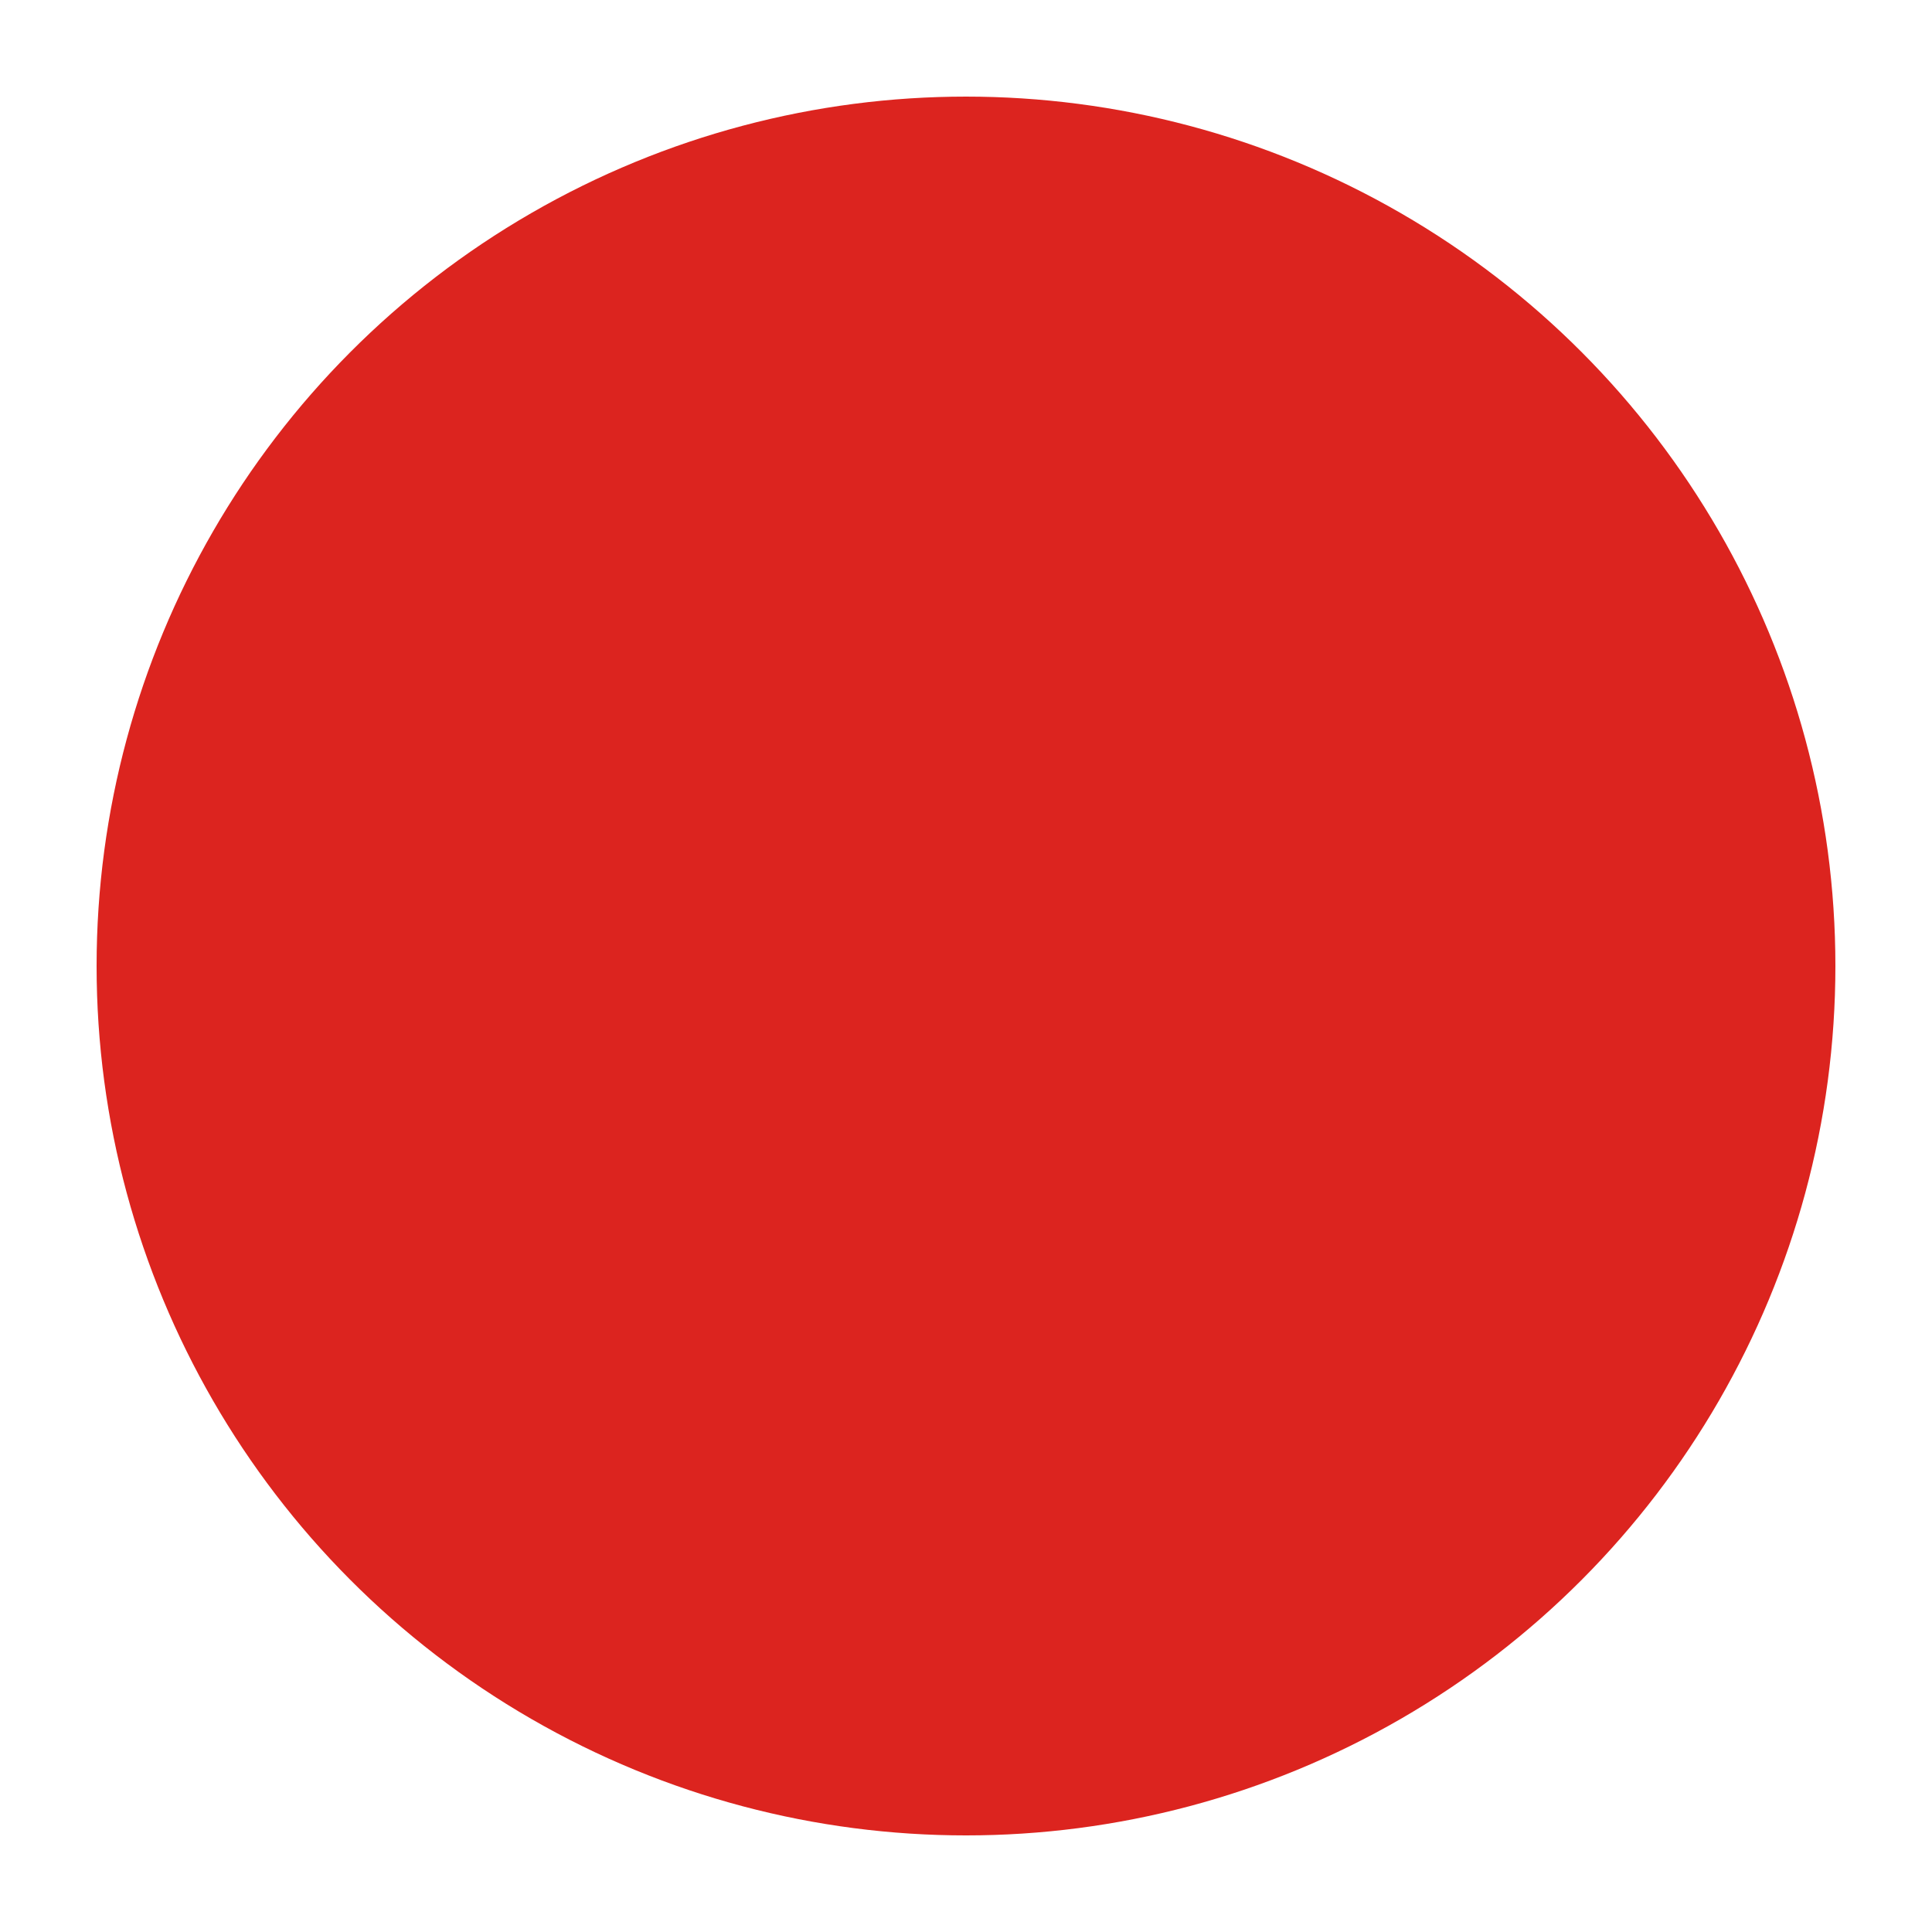 <?xml version="1.0" encoding="UTF-8" standalone="no"?>
<!-- Created with Inkscape (http://www.inkscape.org/) -->

<svg
   xmlns:dc="http://purl.org/dc/elements/1.1/"
   xmlns:cc="http://creativecommons.org/ns#"
   xmlns:rdf="http://www.w3.org/1999/02/22-rdf-syntax-ns#"
   xmlns:svg="http://www.w3.org/2000/svg"
   xmlns="http://www.w3.org/2000/svg"
   xmlns:sodipodi="http://sodipodi.sourceforge.net/DTD/sodipodi-0.dtd"
   xmlns:inkscape="http://www.inkscape.org/namespaces/inkscape"
   width="800"
   height="800"
   viewBox="0 0 211.667 211.667"
   version="1.1"
   id="svg8"
   sodipodi:docname="outcome-lab.svg"
   inkscape:version="0.92.4 (5da689c313, 2019-01-14)"
   inkscape:export-filename="/home/user/code/remain-coalition/generated/static/logo/outcome-lab.png"
   inkscape:export-xdpi="96.330002"
   inkscape:export-ydpi="96.330002">
  <defs
     id="defs2" />
  <sodipodi:namedview
     id="base"
     pagecolor="#ffffff"
     bordercolor="#666666"
     borderopacity="1.0"
     inkscape:pageopacity="0.0"
     inkscape:pageshadow="2"
     inkscape:zoom="0.59821027"
     inkscape:cx="296.11065"
     inkscape:cy="547.76726"
     inkscape:document-units="px"
     inkscape:current-layer="layer1"
     showgrid="false"
     units="px"
     inkscape:window-width="1366"
     inkscape:window-height="669"
     inkscape:window-x="0"
     inkscape:window-y="28"
     inkscape:window-maximized="1" />
  <g
     inkscape:label="Layer 1"
     inkscape:groupmode="layer"
     id="layer1"
     transform="translate(0,-85.333)">
    <circle
       style="opacity:1;fill:#dc241f;fill-opacity:1;stroke:none;stroke-width:9.444;stroke-linecap:round;stroke-miterlimit:4;stroke-dasharray:none;stroke-opacity:1"
       id="path815"
       cx="105.833"
       cy="191.167"
       r="95.25" />
    <path
       style="opacity:1;fill:#dc241f;fill-opacity:0;stroke:none;stroke-width:9.444;stroke-linecap:round;stroke-miterlimit:4;stroke-dasharray:none;stroke-opacity:1"
       id="path815-3-6"
       sodipodi:type="arc"
       sodipodi:cx="105.83334"
       sodipodi:cy="191.16664"
       sodipodi:rx="95.25"
       sodipodi:ry="95.25"
       sodipodi:start="1.5707963"
       sodipodi:end="4.712389"
       d="m 105.833,286.417 a 95.25,95.25 0 0 1 -82.489,-47.625 95.25,95.25 0 0 1 1e-6,-95.25 95.25,95.25 0 0 1 82.489,-47.625"
       sodipodi:open="true" />
  </g>
</svg>
